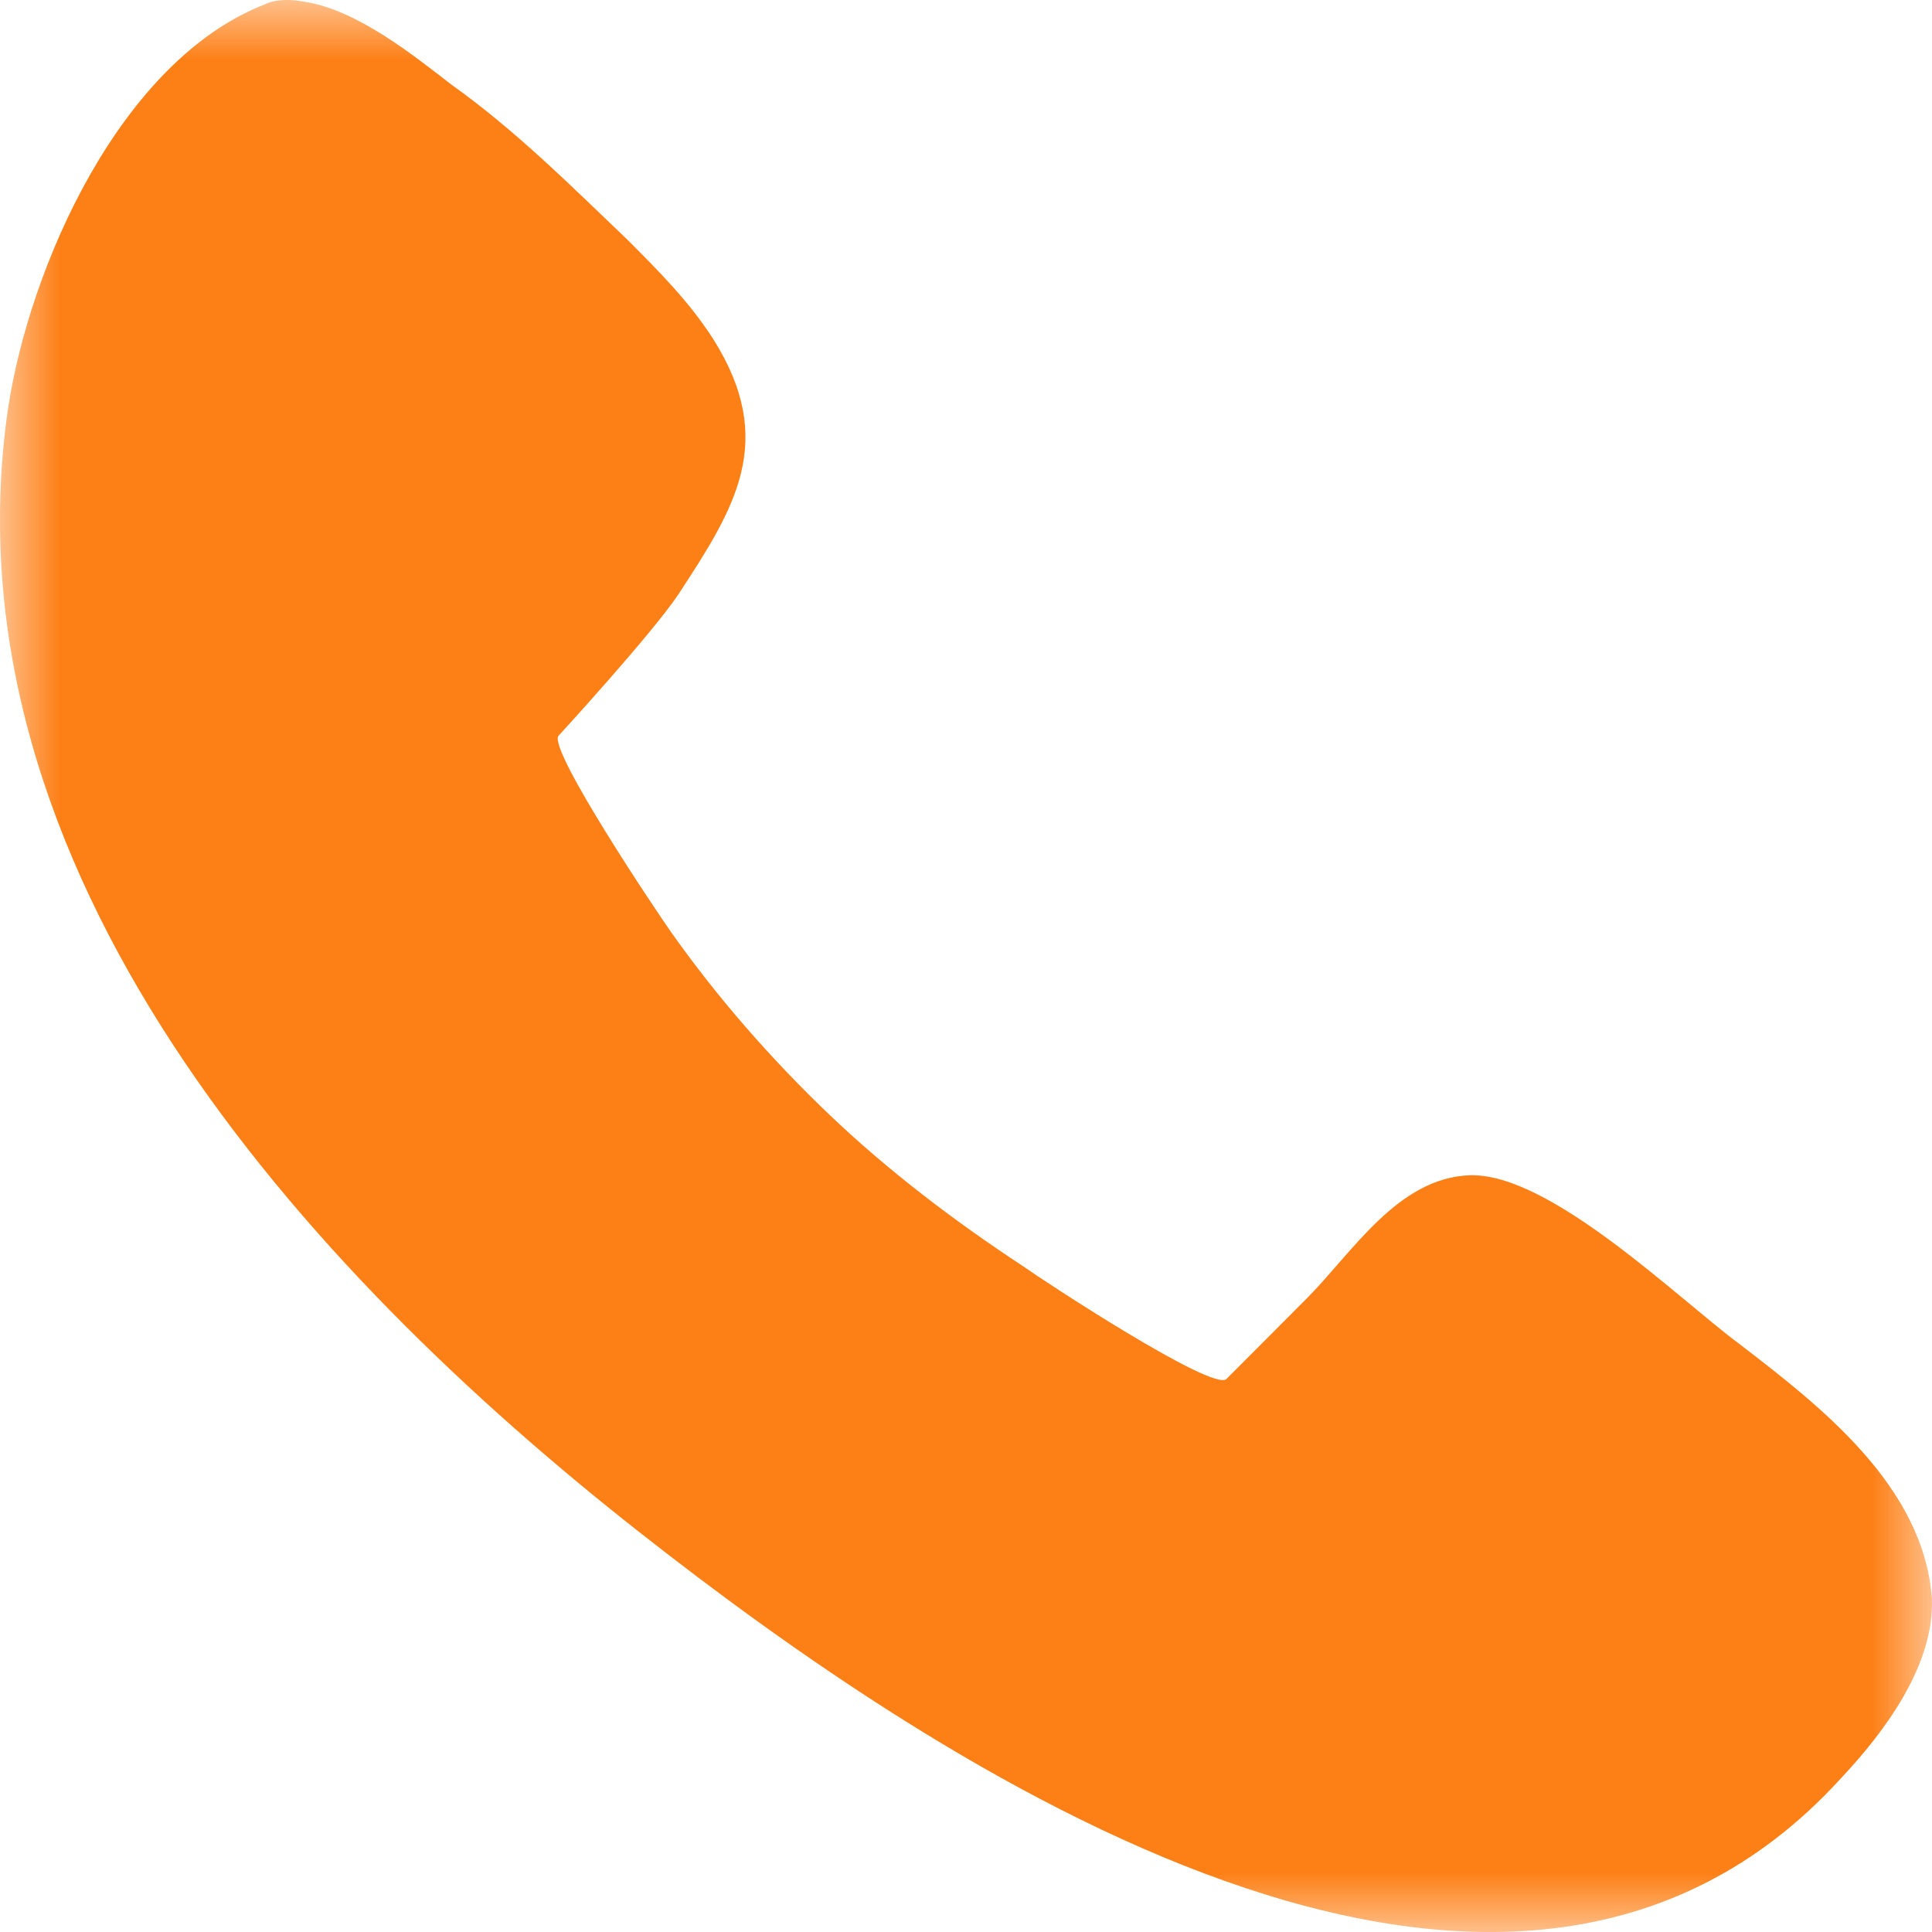 <?xml version="1.0" encoding="UTF-8"?>
<svg width="16px" height="16px" viewBox="0 0 16 16" version="1.1" xmlns="http://www.w3.org/2000/svg" xmlns:xlink="http://www.w3.org/1999/xlink">
    <!-- Generator: Sketch 49.1 (51147) - http://www.bohemiancoding.com/sketch -->
    <title>Page 1</title>
    <desc>Created with Sketch.</desc>
    <defs>
        <polygon id="path-1" points="0 0 16 0 16 16 0 16"></polygon>
    </defs>
    <g id="Trabaja-con-Nosotros--III" stroke="none" stroke-width="1" fill="none" fill-rule="evenodd">
        <g id="nuestros-centros-03" transform="translate(-157, -1317)">
            <g id="Group-8" transform="translate(139, 882)">
                <g id="Group-5" transform="translate(0, 49)">
                    <g id="Page-1" transform="translate(18, 386)">
                        <mask id="mask-2" fill="white">
                            <use xlink:href="#path-1"></use>
                        </mask>
                        <g id="Clip-2"></g>
                        <path d="M2.191,0.037 C0.996,0.503 0.243,2.211 0.066,3.387 C-0.487,7.204 2.523,10.51 5.289,12.684 C7.745,14.615 12.459,17.788 15.247,14.726 C15.601,14.349 16.021,13.794 15.999,13.239 C15.933,12.307 15.07,11.641 14.406,11.131 C13.897,10.754 12.835,9.711 12.171,9.733 C11.573,9.755 11.197,10.377 10.821,10.754 L10.157,11.42 C10.046,11.53 8.63,10.599 8.475,10.488 C7.9,10.11 7.347,9.689 6.86,9.223 C6.373,8.757 5.93,8.247 5.554,7.714 C5.444,7.559 4.536,6.205 4.625,6.094 C4.625,6.094 5.399,5.251 5.621,4.918 C6.085,4.208 6.439,3.654 5.908,2.81 C5.709,2.5 5.466,2.256 5.2,1.989 C4.736,1.546 4.271,1.08 3.74,0.702 C3.452,0.481 2.965,0.081 2.523,0.015 C2.412,-0.008 2.279,-0.008 2.191,0.037 Z" id="Fill-1" fill="#FD8017" mask="url(#mask-2)"></path>
                    </g>
                </g>
            </g>
        </g>
    </g>
</svg>